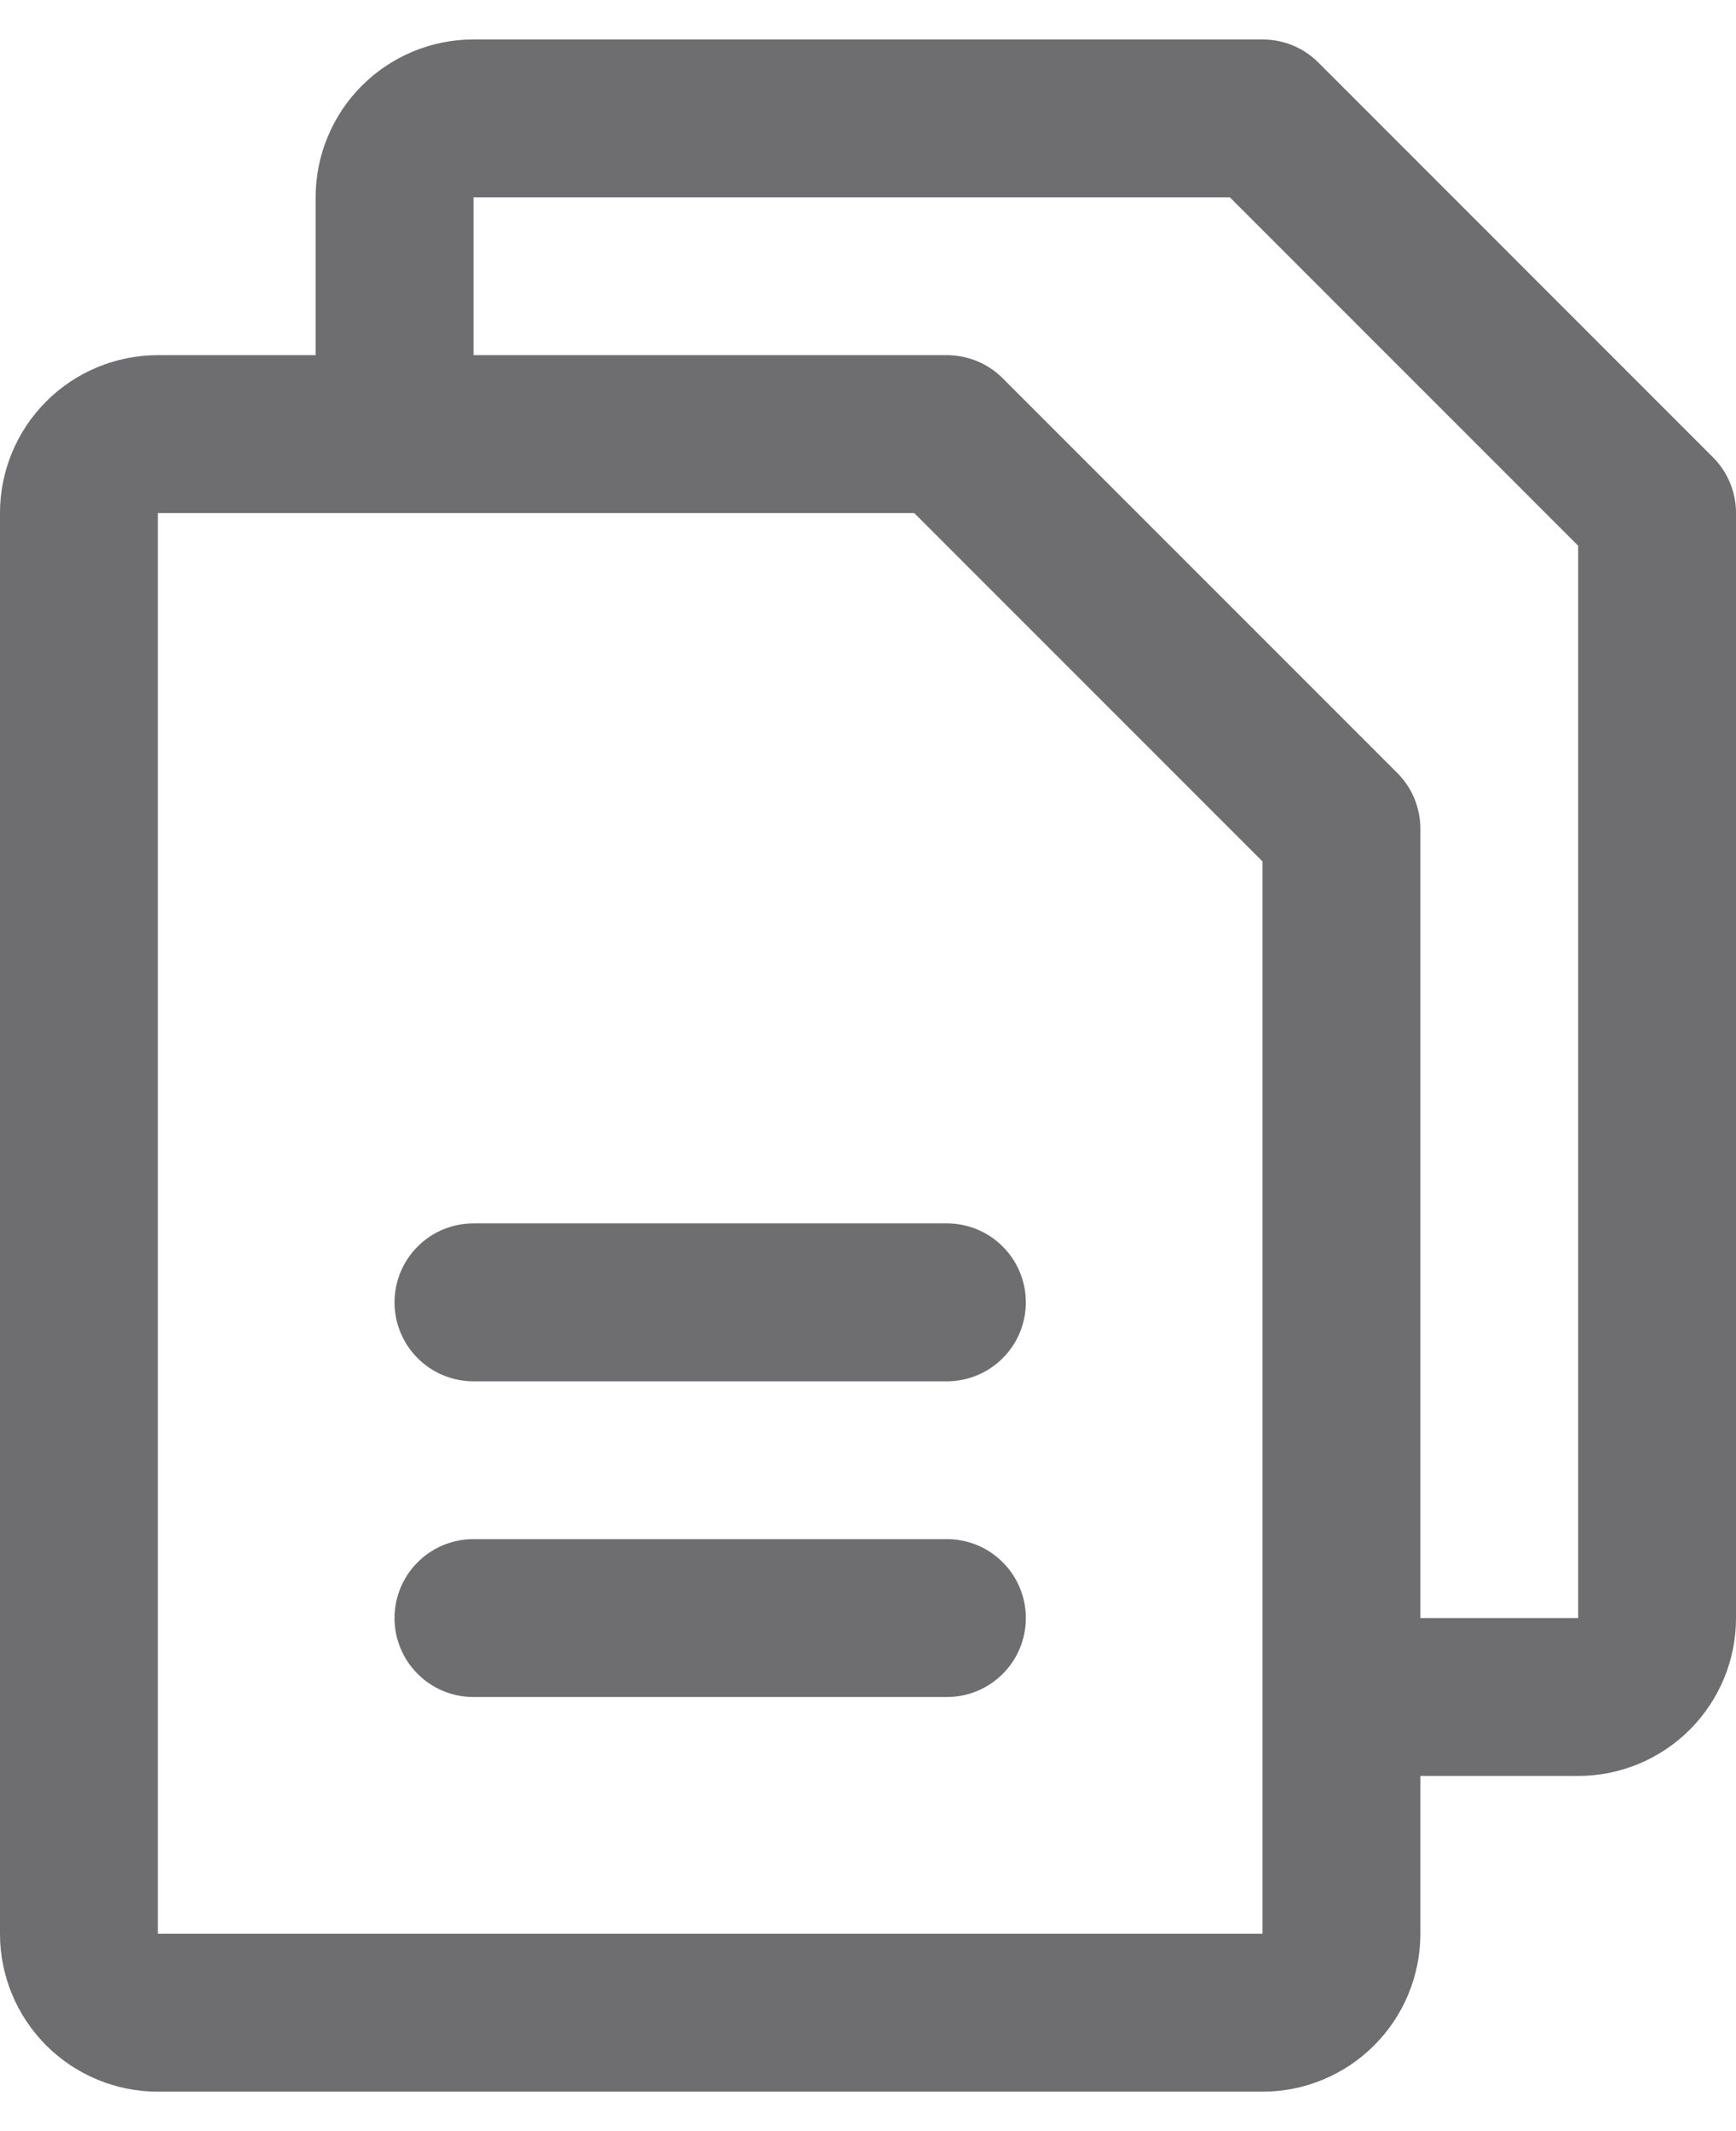 <svg width="22" height="27" viewBox="0 0 22 27" fill="none" xmlns="http://www.w3.org/2000/svg">
<path d="M21.707 5.793L16.707 0.792C16.615 0.7 16.504 0.626 16.383 0.576C16.262 0.526 16.131 0.5 16 0.5H6C5.47 0.5 4.961 0.711 4.586 1.086C4.211 1.461 4 1.97 4 2.5V4.5H2C1.47 4.5 0.961 4.711 0.586 5.086C0.211 5.461 0 5.97 0 6.5V24.5C0 25.03 0.211 25.539 0.586 25.914C0.961 26.289 1.47 26.5 2 26.5H16C16.53 26.5 17.039 26.289 17.414 25.914C17.789 25.539 18 25.03 18 24.5V22.5H20C20.53 22.5 21.039 22.289 21.414 21.914C21.789 21.539 22 21.03 22 20.5V6.5C22 6.369 21.974 6.239 21.924 6.117C21.874 5.996 21.8 5.885 21.707 5.793ZM16 24.5H2V6.5H11.586L16 10.914V21.48C16 21.488 16 21.494 16 21.5C16 21.506 16 21.512 16 21.52V24.5ZM20 20.5H18V10.5C18 10.369 17.974 10.239 17.924 10.117C17.874 9.996 17.8 9.885 17.707 9.793L12.707 4.793C12.615 4.7 12.504 4.626 12.383 4.576C12.261 4.526 12.131 4.5 12 4.5H6V2.5H15.586L20 6.914V20.5ZM13 16.5C13 16.765 12.895 17.02 12.707 17.207C12.52 17.395 12.265 17.5 12 17.5H6C5.735 17.5 5.48 17.395 5.293 17.207C5.105 17.02 5 16.765 5 16.5C5 16.235 5.105 15.98 5.293 15.793C5.48 15.605 5.735 15.5 6 15.5H12C12.265 15.5 12.52 15.605 12.707 15.793C12.895 15.98 13 16.235 13 16.5ZM13 20.5C13 20.765 12.895 21.02 12.707 21.207C12.52 21.395 12.265 21.5 12 21.5H6C5.735 21.5 5.48 21.395 5.293 21.207C5.105 21.02 5 20.765 5 20.5C5 20.235 5.105 19.98 5.293 19.793C5.48 19.605 5.735 19.5 6 19.5H12C12.265 19.5 12.52 19.605 12.707 19.793C12.895 19.98 13 20.235 13 20.5Z" fill="#8A8A8D"/>
<path d="M21.707 5.793L16.707 0.792C16.615 0.7 16.504 0.626 16.383 0.576C16.262 0.526 16.131 0.5 16 0.5H6C5.47 0.5 4.961 0.711 4.586 1.086C4.211 1.461 4 1.97 4 2.5V4.5H2C1.47 4.5 0.961 4.711 0.586 5.086C0.211 5.461 0 5.97 0 6.5V24.5C0 25.03 0.211 25.539 0.586 25.914C0.961 26.289 1.47 26.5 2 26.5H16C16.53 26.5 17.039 26.289 17.414 25.914C17.789 25.539 18 25.03 18 24.5V22.5H20C20.53 22.5 21.039 22.289 21.414 21.914C21.789 21.539 22 21.03 22 20.5V6.5C22 6.369 21.974 6.239 21.924 6.117C21.874 5.996 21.8 5.885 21.707 5.793ZM16 24.5H2V6.5H11.586L16 10.914V21.48C16 21.488 16 21.494 16 21.5C16 21.506 16 21.512 16 21.52V24.5ZM20 20.5H18V10.5C18 10.369 17.974 10.239 17.924 10.117C17.874 9.996 17.8 9.885 17.707 9.793L12.707 4.793C12.615 4.7 12.504 4.626 12.383 4.576C12.261 4.526 12.131 4.5 12 4.5H6V2.5H15.586L20 6.914V20.5ZM13 16.5C13 16.765 12.895 17.02 12.707 17.207C12.52 17.395 12.265 17.5 12 17.5H6C5.735 17.5 5.48 17.395 5.293 17.207C5.105 17.02 5 16.765 5 16.5C5 16.235 5.105 15.98 5.293 15.793C5.48 15.605 5.735 15.5 6 15.5H12C12.265 15.5 12.52 15.605 12.707 15.793C12.895 15.98 13 16.235 13 16.5ZM13 20.5C13 20.765 12.895 21.02 12.707 21.207C12.52 21.395 12.265 21.5 12 21.5H6C5.735 21.5 5.48 21.395 5.293 21.207C5.105 21.02 5 20.765 5 20.5C5 20.235 5.105 19.98 5.293 19.793C5.48 19.605 5.735 19.5 6 19.5H12C12.265 19.5 12.52 19.605 12.707 19.793C12.895 19.98 13 20.235 13 20.5Z" fill="black" fill-opacity="0.2"/>
</svg>
